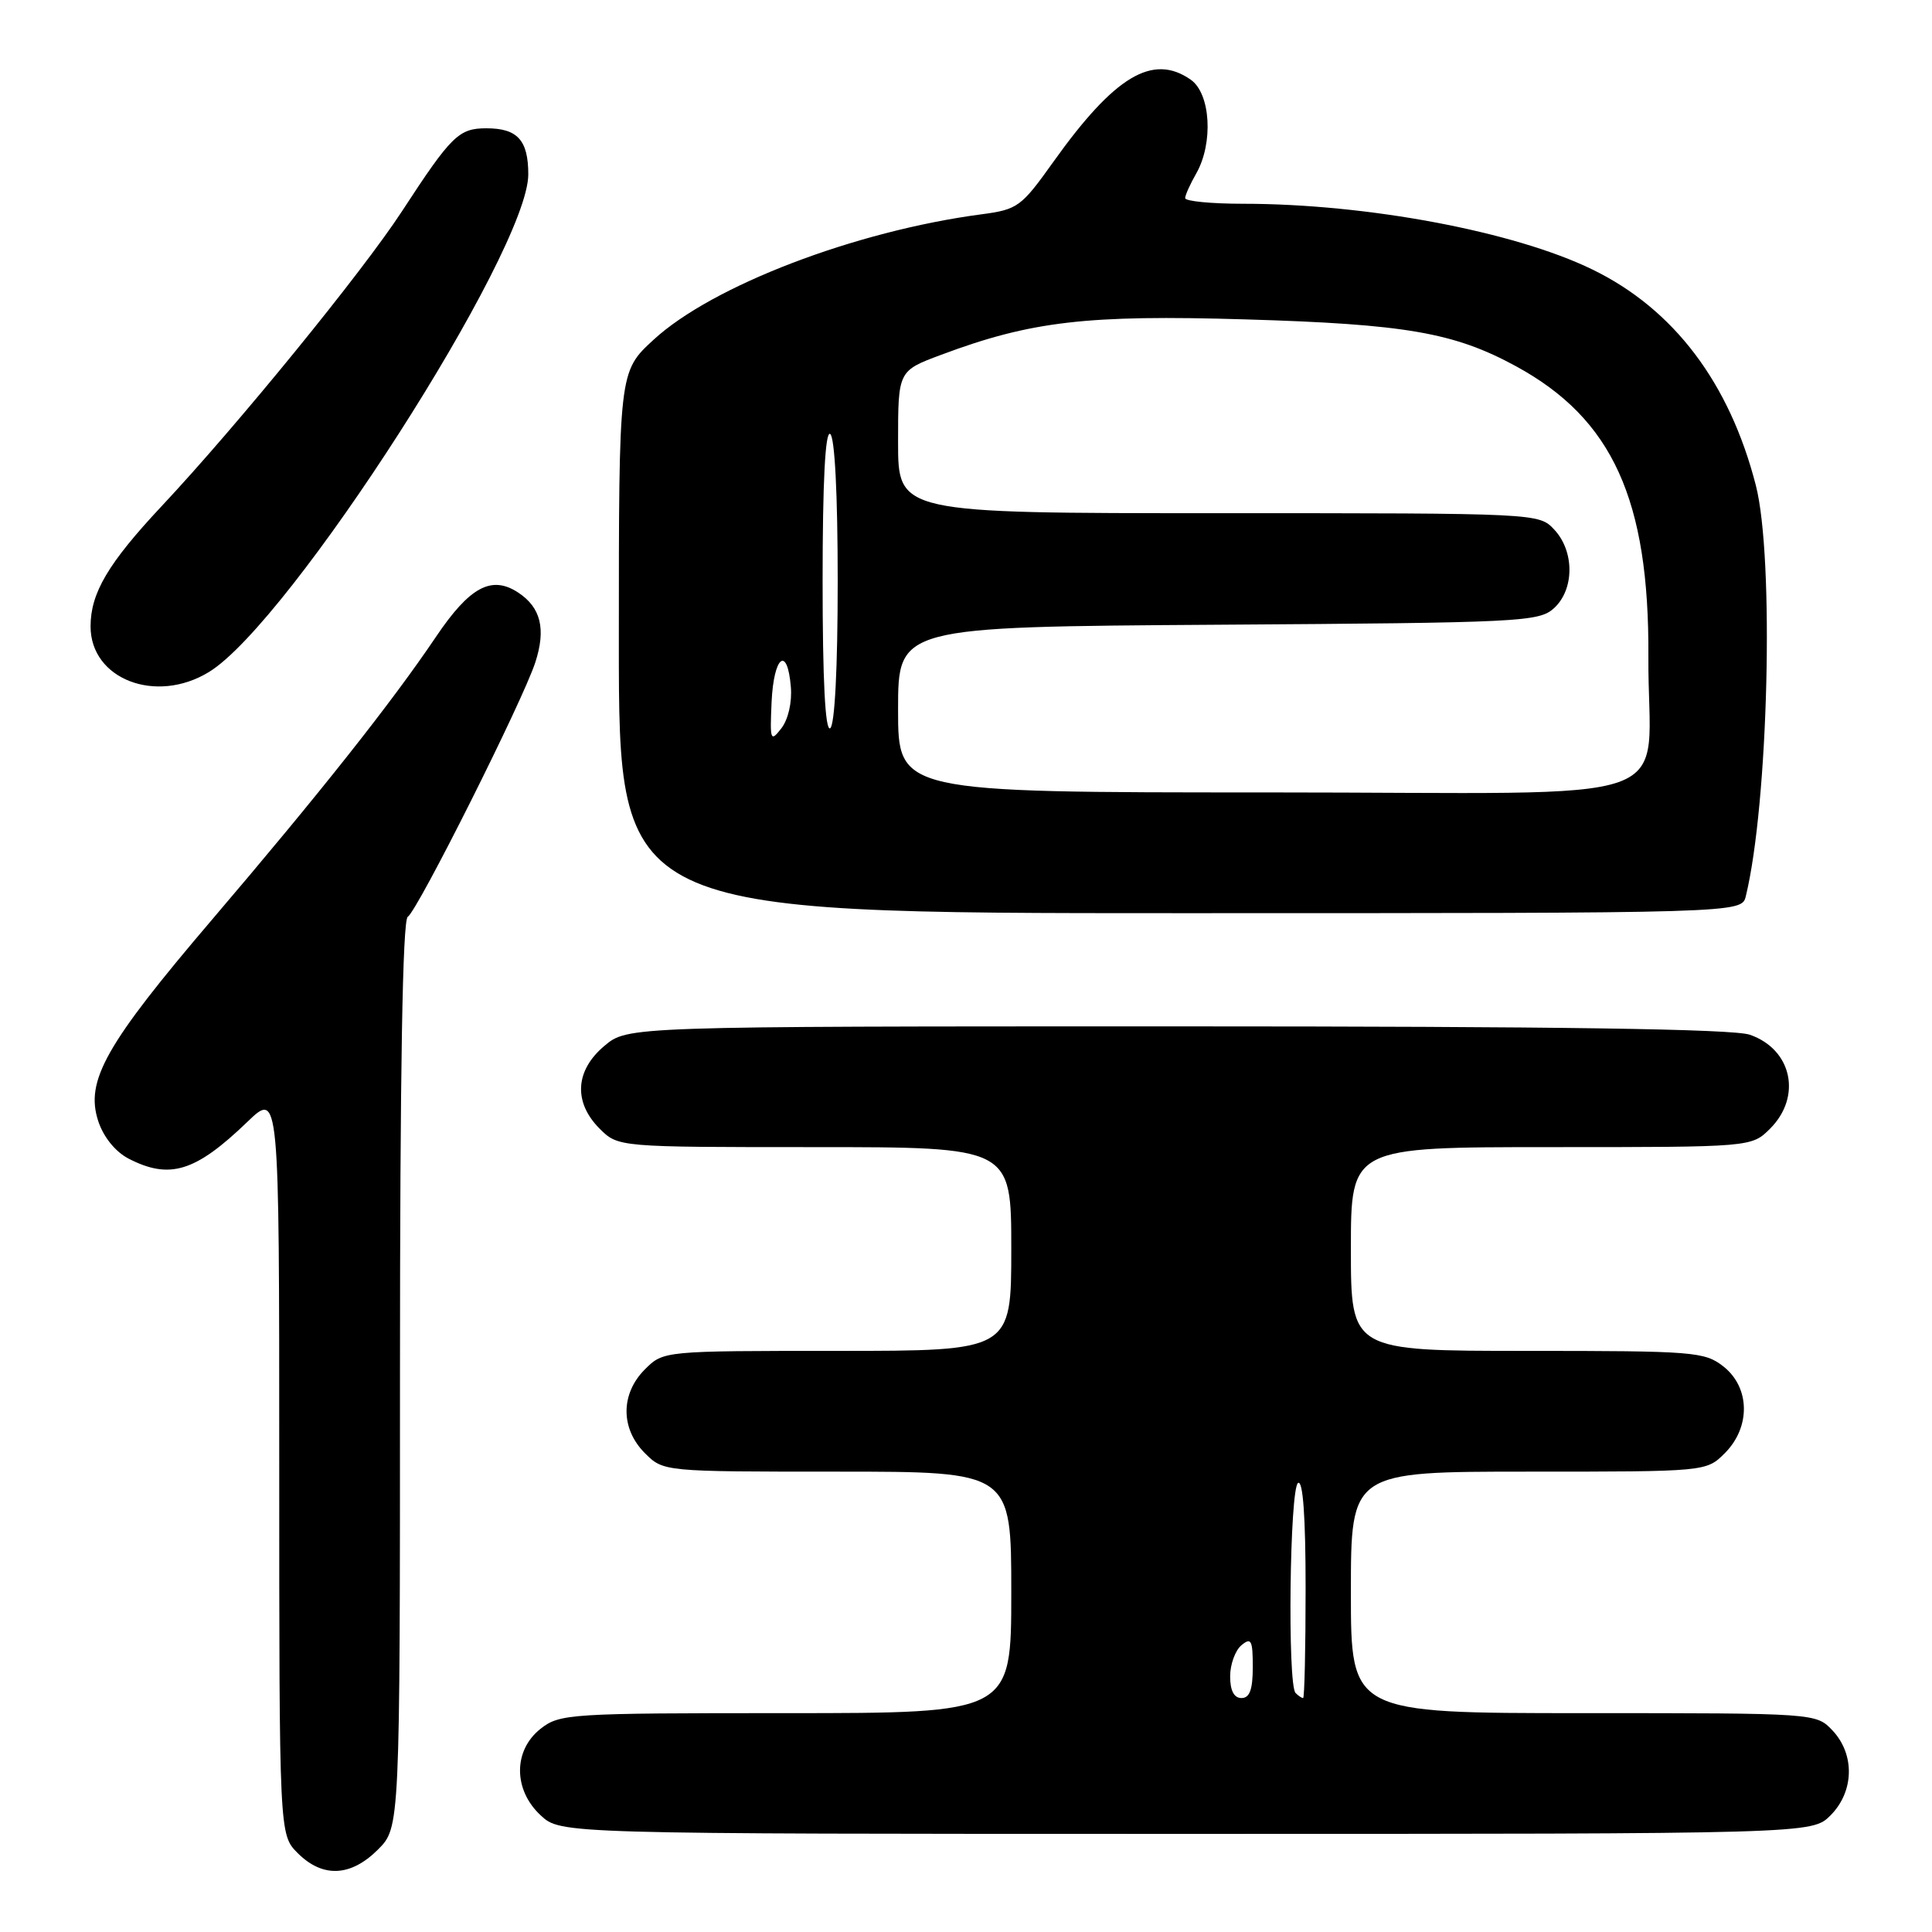 <?xml version="1.0" encoding="UTF-8" standalone="no"?>
<!DOCTYPE svg PUBLIC "-//W3C//DTD SVG 1.1//EN" "http://www.w3.org/Graphics/SVG/1.1/DTD/svg11.dtd" >
<svg xmlns="http://www.w3.org/2000/svg" xmlns:xlink="http://www.w3.org/1999/xlink" version="1.1" viewBox="0 0 256 256">
 <g >
 <path fill="currentColor"
d=" M 50.08 245.08 C 53.00 242.15 53.00 242.15 53.00 182.14 C 53.00 141.90 53.34 121.91 54.03 121.48 C 55.33 120.68 69.29 92.83 70.93 87.77 C 72.37 83.34 71.66 80.48 68.65 78.51 C 65.13 76.20 62.23 77.76 57.77 84.38 C 51.90 93.09 42.39 105.10 28.11 121.84 C 13.99 138.40 11.26 143.23 13.02 148.56 C 13.72 150.68 15.29 152.61 17.03 153.52 C 22.48 156.33 25.89 155.28 32.75 148.68 C 37.00 144.58 37.00 144.58 37.00 193.84 C 37.00 243.09 37.00 243.09 39.45 245.55 C 42.76 248.85 46.47 248.68 50.08 245.08 Z  M 242.55 240.55 C 245.68 237.41 245.81 232.49 242.83 229.31 C 240.65 227.00 240.65 227.00 209.83 227.00 C 179.00 227.00 179.00 227.00 179.00 211.00 C 179.00 195.00 179.00 195.00 202.55 195.00 C 226.09 195.00 226.09 195.00 228.55 192.55 C 231.99 189.10 231.90 183.86 228.37 181.07 C 225.87 179.11 224.49 179.00 202.37 179.00 C 179.00 179.00 179.00 179.00 179.00 165.50 C 179.00 152.00 179.00 152.00 205.55 152.00 C 232.09 152.00 232.09 152.00 234.55 149.55 C 238.79 145.30 237.45 139.05 231.87 137.11 C 229.67 136.34 206.48 136.00 155.93 136.00 C 83.15 136.00 83.15 136.00 80.08 138.59 C 76.20 141.85 75.96 146.05 79.45 149.55 C 81.91 152.00 81.91 152.00 107.95 152.00 C 134.00 152.00 134.00 152.00 134.00 165.50 C 134.00 179.00 134.00 179.00 110.95 179.00 C 87.91 179.00 87.91 179.00 85.45 181.45 C 82.21 184.70 82.21 189.30 85.45 192.55 C 87.91 195.00 87.91 195.00 110.95 195.00 C 134.00 195.00 134.00 195.00 134.00 211.00 C 134.00 227.00 134.00 227.00 104.13 227.00 C 75.44 227.00 74.17 227.08 71.63 229.07 C 67.99 231.94 68.00 237.17 71.65 240.55 C 74.29 243.00 74.29 243.00 157.19 243.00 C 240.09 243.00 240.09 243.00 242.55 240.55 Z  M 231.33 118.75 C 234.33 106.43 235.12 73.92 232.66 64.32 C 229.17 50.72 221.79 40.96 211.00 35.71 C 200.66 30.67 181.19 27.01 164.75 27.00 C 160.49 27.00 157.02 26.66 157.04 26.25 C 157.05 25.84 157.71 24.38 158.50 23.00 C 160.80 18.97 160.42 12.41 157.78 10.56 C 152.75 7.04 147.70 10.06 139.58 21.44 C 135.31 27.43 134.85 27.76 130.03 28.40 C 113.29 30.62 94.36 37.87 86.60 45.02 C 82.00 49.25 82.00 49.25 82.00 85.13 C 82.00 121.00 82.00 121.00 156.39 121.00 C 230.78 121.00 230.78 121.00 231.33 118.75 Z  M 27.68 89.05 C 38.38 82.53 70.00 33.26 70.00 23.11 C 70.00 18.57 68.57 17.00 64.45 17.00 C 60.79 17.00 59.81 17.96 53.26 28.00 C 48.00 36.06 31.46 56.36 21.39 67.10 C 14.33 74.64 12.00 78.58 12.00 83.00 C 12.00 90.00 20.65 93.34 27.68 89.05 Z  M 163.00 222.12 C 163.00 220.54 163.68 218.68 164.50 218.00 C 165.79 216.93 166.00 217.33 166.00 220.88 C 166.00 223.88 165.59 225.00 164.50 225.00 C 163.51 225.00 163.00 224.01 163.00 222.12 Z  M 171.67 224.33 C 170.58 223.24 170.89 197.19 172.00 196.50 C 172.65 196.10 173.00 200.99 173.00 210.44 C 173.00 218.45 172.85 225.00 172.67 225.00 C 172.48 225.00 172.03 224.70 171.67 224.33 Z  M 119.00 94.03 C 119.00 83.06 119.00 83.06 161.40 82.78 C 201.47 82.52 203.91 82.40 205.90 80.60 C 208.62 78.13 208.65 73.08 205.96 70.19 C 203.93 68.00 203.85 68.00 161.46 68.00 C 119.00 68.00 119.00 68.00 119.00 58.57 C 119.00 49.14 119.00 49.14 124.72 47.01 C 136.60 42.56 144.04 41.69 165.00 42.32 C 186.25 42.95 192.67 44.06 200.88 48.53 C 213.66 55.49 218.54 66.20 218.42 87.01 C 218.29 107.34 224.86 105.00 167.98 105.00 C 119.00 105.00 119.00 105.00 119.00 94.03 Z  M 102.24 93.00 C 102.53 86.91 104.33 85.50 104.79 91.00 C 104.97 93.05 104.44 95.33 103.54 96.50 C 102.09 98.37 102.01 98.14 102.24 93.00 Z  M 109.00 77.00 C 109.00 63.84 109.35 57.10 110.00 57.50 C 110.61 57.88 111.00 65.49 111.00 77.00 C 111.00 88.51 110.61 96.12 110.00 96.50 C 109.35 96.90 109.00 90.16 109.00 77.00 Z "/>
</g>
</svg>